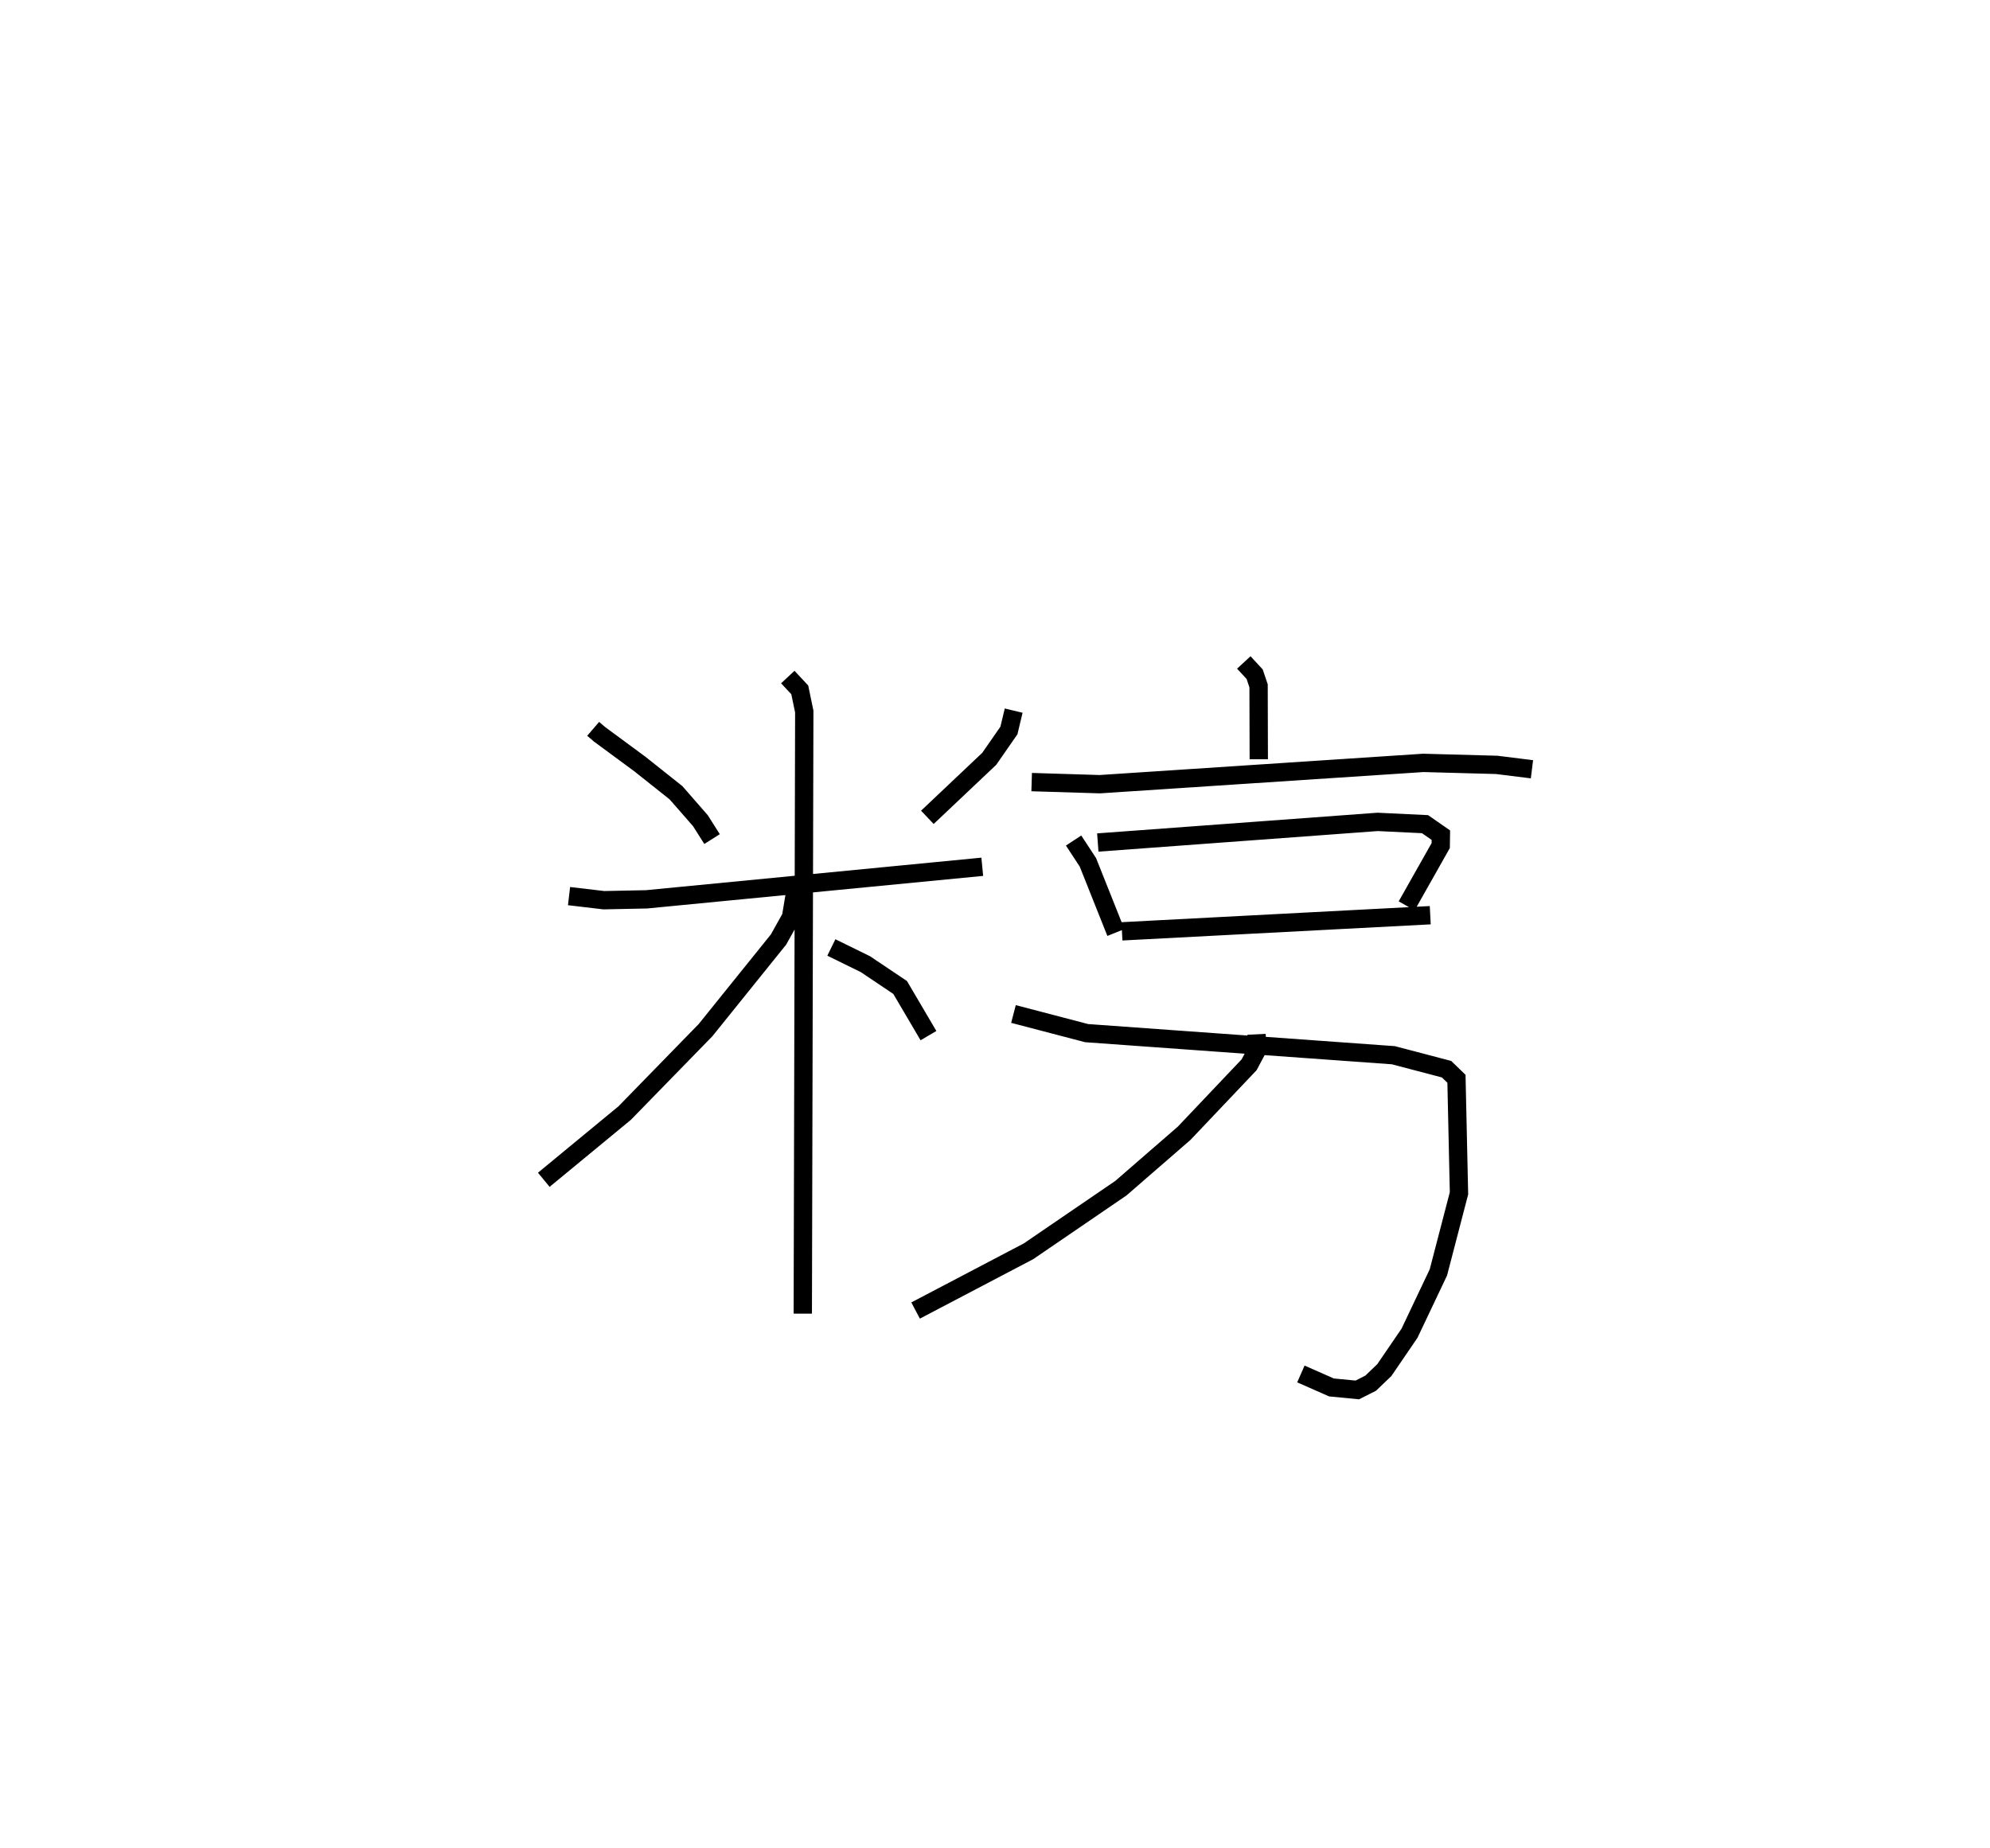 <?xml version="1.0" encoding="utf-8" ?>
<svg baseProfile="full" height="100.879" version="1.1" width="108.622" xmlns="http://www.w3.org/2000/svg" xmlns:ev="http://www.w3.org/2001/xml-events" xmlns:xlink="http://www.w3.org/1999/xlink"><defs /><rect fill="white" height="100.879" width="108.622" x="0" y="0" /><path d="M25,25 m0.0,0.0 m7.378,14.789 l0.346,0.298 2.204,1.625 l1.971,1.567 1.333,1.526 l0.635,1.003 m16.463,-7.013 l-0.259,1.084 -1.075,1.548 l-3.377,3.194 m-19.559,4.3 l1.901,0.224 2.33,-0.048 l18.325,-1.777 m-10.615,-10.358 l0.653,0.7 0.246,1.185 l-0.081,32.869 m-0.407,-23.055 l-0.234,1.405 -0.683,1.225 l-3.984,4.947 -4.416,4.53 l-4.413,3.64 m15.697,-12.683 l1.857,0.911 1.897,1.273 l1.546,2.629 m17.212,-20.373 l0.592,0.641 0.215,0.635 l0.011,4.009 m-12.397,1.247 l3.72,0.114 17.658,-1.163 l4.006,0.109 1.924,0.239 m-25.019,3.891 l0.78,1.189 1.528,3.833 m-0.987,-4.914 l15.271,-1.126 2.59,0.124 l0.865,0.601 -0.008,0.568 l-1.859,3.291 m-15.541,1.391 l16.828,-0.881 m-22.749,5.393 l3.992,1.045 16.745,1.206 l2.903,0.763 0.54,0.523 l0.138,6.252 -1.124,4.317 l-1.577,3.323 -1.376,2.014 l-0.743,0.712 -0.729,0.369 l-1.41,-0.136 -1.67,-0.736 m-2.421,-18.543 l0.041,0.823 -0.446,0.84 l-3.548,3.741 -3.451,2.996 l-5.045,3.447 -6.161,3.233 " fill="none" stroke="black" stroke-width="1" /></svg>